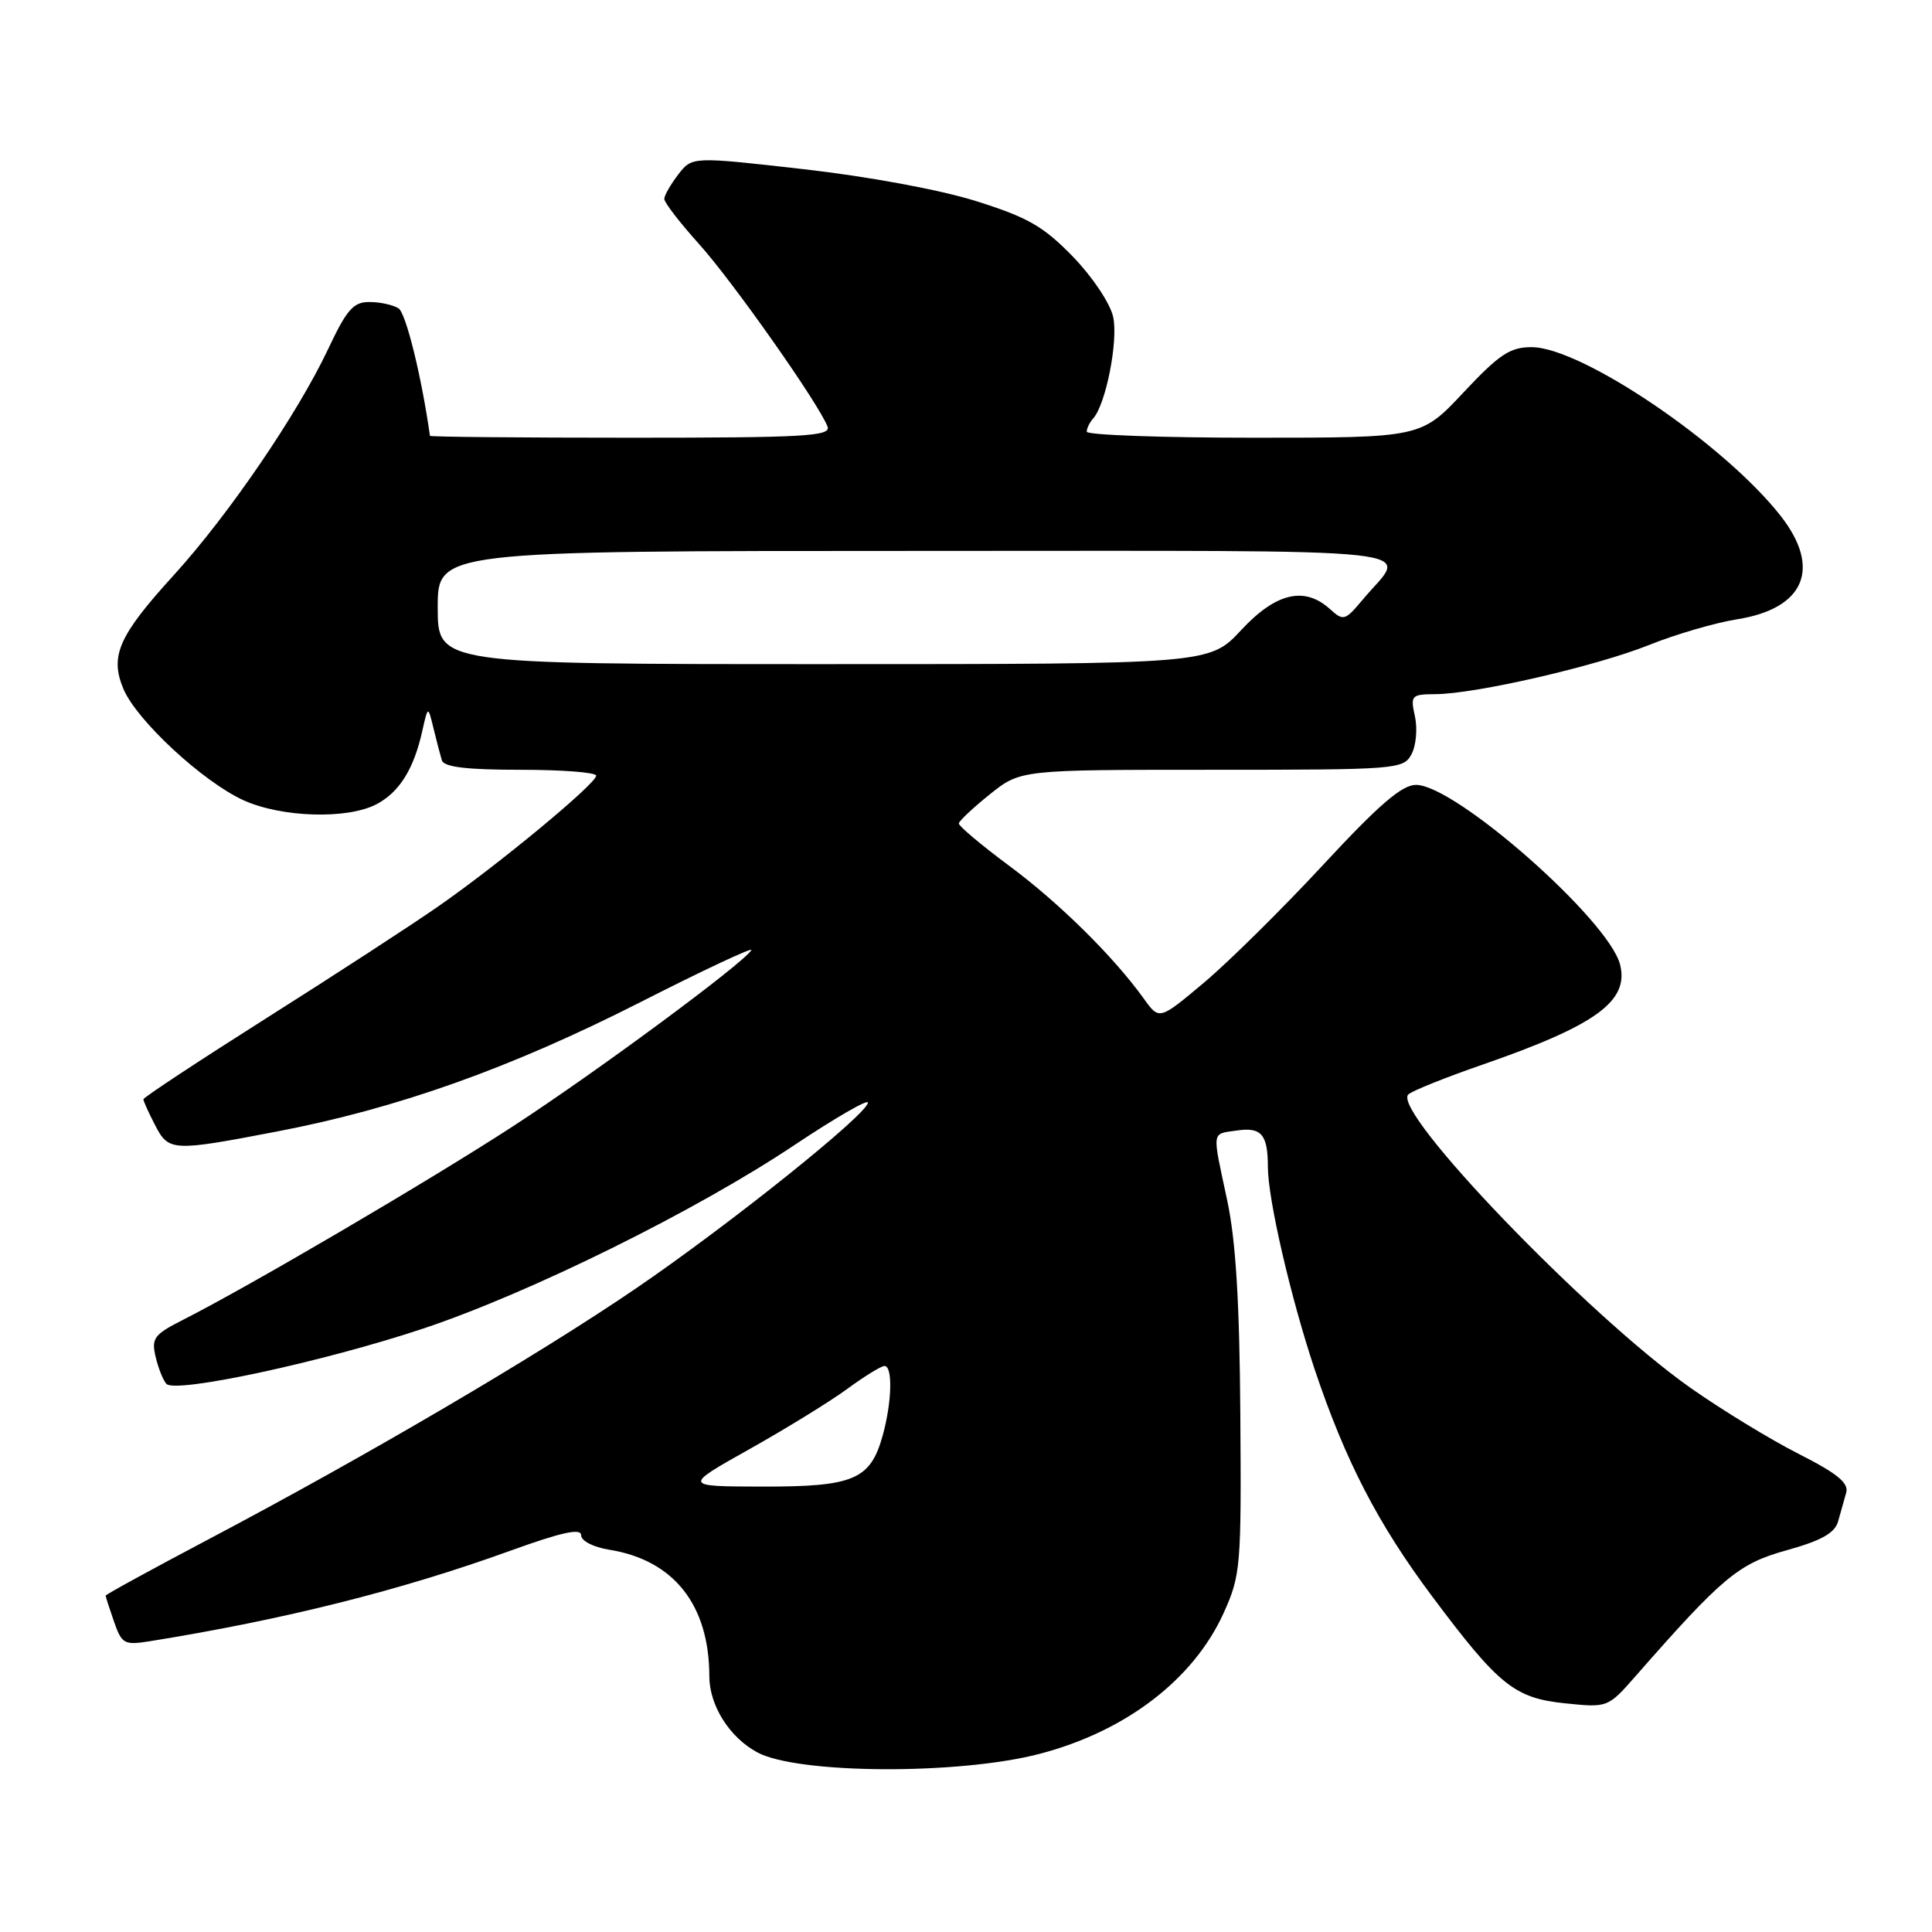 <?xml version="1.0" encoding="UTF-8" standalone="no"?>
<!DOCTYPE svg PUBLIC "-//W3C//DTD SVG 1.1//EN" "http://www.w3.org/Graphics/SVG/1.1/DTD/svg11.dtd" >
<svg xmlns="http://www.w3.org/2000/svg" xmlns:xlink="http://www.w3.org/1999/xlink" version="1.1" viewBox="0 0 256 256">
 <g >
 <path fill="currentColor"
d=" M 137.73 232.40 C 149.16 229.42 158.15 222.54 162.14 213.73 C 164.40 208.72 164.49 207.60 164.35 187.50 C 164.25 172.51 163.75 164.35 162.60 159.00 C 160.59 149.58 160.48 150.30 163.96 149.79 C 167.15 149.33 168.00 150.35 168.00 154.62 C 168.00 158.87 171.03 171.96 174.19 181.42 C 178.26 193.56 182.59 201.94 189.77 211.53 C 198.59 223.33 200.68 225.01 207.39 225.70 C 213.05 226.28 213.05 226.28 216.77 222.04 C 228.27 208.93 230.37 207.18 236.77 205.41 C 241.36 204.13 243.12 203.14 243.56 201.59 C 243.89 200.44 244.37 198.73 244.63 197.79 C 244.99 196.50 243.45 195.24 238.30 192.63 C 234.56 190.73 228.12 186.80 224.00 183.90 C 210.40 174.32 184.33 147.21 186.61 145.02 C 187.10 144.55 191.55 142.76 196.50 141.05 C 211.51 135.84 215.88 132.65 214.67 127.82 C 213.19 121.92 192.85 104.00 187.63 104.00 C 185.76 104.00 182.73 106.61 175.32 114.60 C 169.92 120.42 162.82 127.44 159.55 130.19 C 153.61 135.18 153.61 135.18 151.57 132.34 C 147.58 126.78 140.42 119.70 133.76 114.75 C 130.04 111.99 127.02 109.45 127.05 109.11 C 127.08 108.78 128.93 107.04 131.16 105.25 C 135.22 102.00 135.22 102.00 160.57 102.00 C 185.15 102.00 185.96 101.94 187.03 99.94 C 187.64 98.81 187.84 96.56 187.49 94.94 C 186.87 92.15 187.01 92.00 190.17 91.98 C 195.49 91.96 211.42 88.29 218.47 85.48 C 222.02 84.05 227.28 82.52 230.16 82.06 C 239.11 80.65 241.38 75.32 235.97 68.39 C 228.54 58.87 209.56 46.00 202.94 46.00 C 200.08 46.00 198.66 46.95 193.92 52.00 C 188.30 58.00 188.30 58.00 166.15 58.00 C 153.97 58.00 144.00 57.64 144.00 57.20 C 144.00 56.76 144.38 55.97 144.85 55.45 C 146.54 53.57 148.19 45.16 147.50 41.99 C 147.10 40.18 144.76 36.69 142.15 33.99 C 138.25 29.98 136.19 28.80 129.31 26.64 C 124.54 25.14 115.00 23.38 106.42 22.41 C 91.71 20.74 91.71 20.74 89.87 23.12 C 88.87 24.43 88.03 25.88 88.02 26.35 C 88.01 26.82 90.09 29.52 92.64 32.35 C 97.10 37.31 108.48 53.47 109.65 56.52 C 110.14 57.80 106.69 58.00 83.61 58.00 C 68.97 58.00 56.98 57.89 56.97 57.75 C 55.87 49.93 53.79 41.49 52.81 40.86 C 52.09 40.40 50.36 40.02 48.97 40.02 C 46.83 40.00 45.96 40.99 43.48 46.25 C 39.42 54.85 30.32 68.18 23.08 76.15 C 15.70 84.25 14.52 86.92 16.36 91.30 C 18.12 95.47 26.89 103.59 32.27 106.04 C 37.30 108.32 45.96 108.59 49.84 106.59 C 52.89 105.01 54.83 101.93 55.95 96.88 C 56.71 93.50 56.71 93.50 57.44 96.50 C 57.84 98.15 58.34 100.06 58.55 100.75 C 58.83 101.64 61.82 102.00 68.97 102.00 C 74.49 102.00 79.00 102.35 79.00 102.78 C 79.00 103.84 65.98 114.62 58.00 120.15 C 54.42 122.64 44.19 129.29 35.25 134.94 C 26.31 140.60 19.00 145.42 19.00 145.66 C 19.00 145.90 19.69 147.43 20.53 149.05 C 22.35 152.58 22.77 152.60 36.70 149.93 C 52.64 146.88 67.61 141.55 84.80 132.82 C 93.21 128.54 99.85 125.43 99.56 125.90 C 98.45 127.69 78.99 142.07 67.97 149.24 C 56.93 156.42 33.10 170.40 24.24 174.89 C 20.41 176.83 20.04 177.33 20.62 179.78 C 20.97 181.27 21.61 182.89 22.05 183.37 C 23.23 184.67 42.89 180.44 56.08 176.04 C 70.19 171.34 92.27 160.42 105.32 151.69 C 110.65 148.14 115.00 145.62 115.00 146.10 C 115.00 147.58 96.65 162.28 84.24 170.74 C 71.22 179.62 48.54 192.93 27.68 203.94 C 20.16 207.91 14.00 211.28 14.00 211.43 C 14.00 211.58 14.50 213.13 15.11 214.88 C 16.14 217.84 16.46 218.01 19.86 217.47 C 37.69 214.60 53.12 210.73 67.65 205.47 C 74.40 203.03 77.00 202.46 77.00 203.42 C 77.00 204.18 78.60 205.00 80.75 205.35 C 89.29 206.73 93.98 212.66 93.99 222.12 C 94.00 225.98 96.65 230.20 100.33 232.19 C 105.67 235.08 126.98 235.20 137.73 232.40 Z  M 99.34 192.00 C 104.20 189.27 110.03 185.68 112.29 184.02 C 114.55 182.36 116.76 181.00 117.20 181.00 C 118.31 181.00 118.19 185.78 116.96 190.22 C 115.33 196.07 113.13 197.00 101.03 196.98 C 90.50 196.96 90.50 196.96 99.34 192.00 Z  M 58.00 80.50 C 58.00 73.00 58.00 73.00 121.54 73.00 C 192.26 73.00 186.47 72.37 180.57 79.45 C 178.22 82.26 178.01 82.32 176.22 80.70 C 172.85 77.65 169.06 78.54 164.45 83.50 C 160.26 88.00 160.26 88.00 109.13 88.00 C 58.00 88.00 58.00 88.00 58.00 80.50 Z "/>
</g>
</svg>